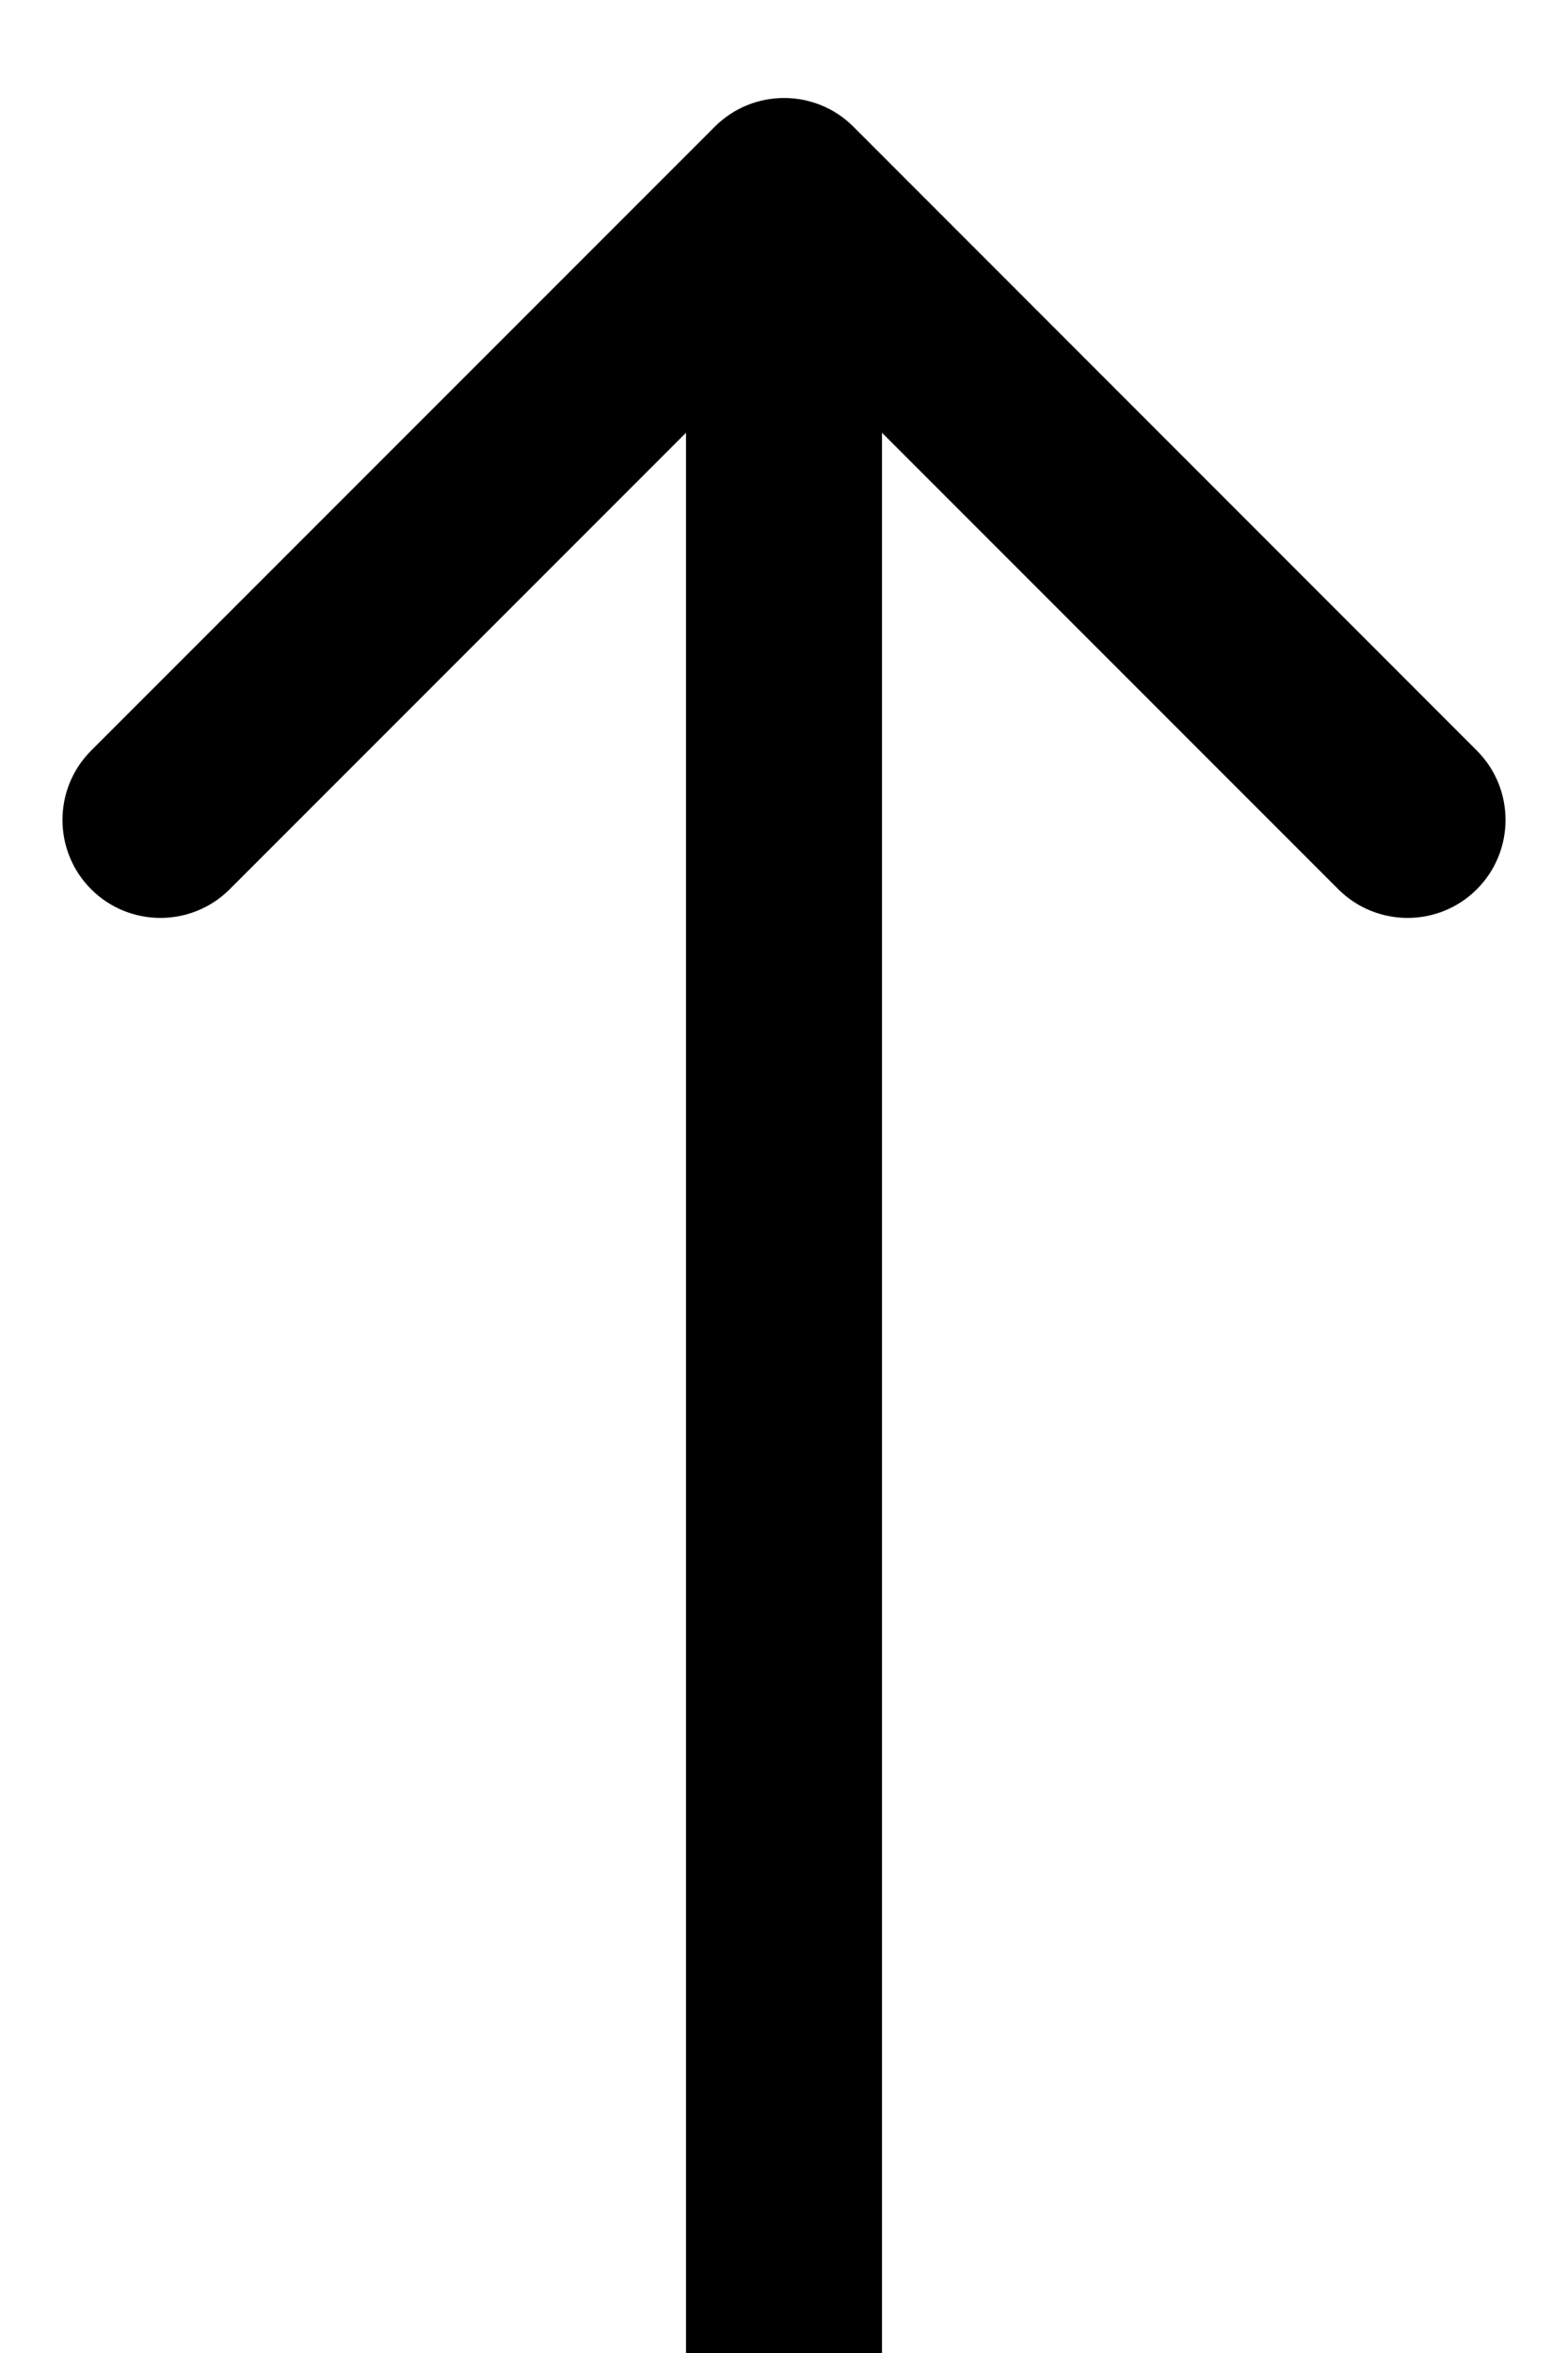 <svg fill="none" height="12" viewBox="0 0 8 12" width="8" xmlns="http://www.w3.org/2000/svg"><path d="m4.354.646c-.195-.195-.512-.195-.707 0l-3.182 3.182c-.195.195-.195.512 0 .707.195.195.512.195.707 0l2.828-2.828 2.828 2.828c.195.195.512.195.707 0 .195-.195.195-.512 0-.707zm.146 11.354v-11h-1v11z" fill="#000"/></svg>
